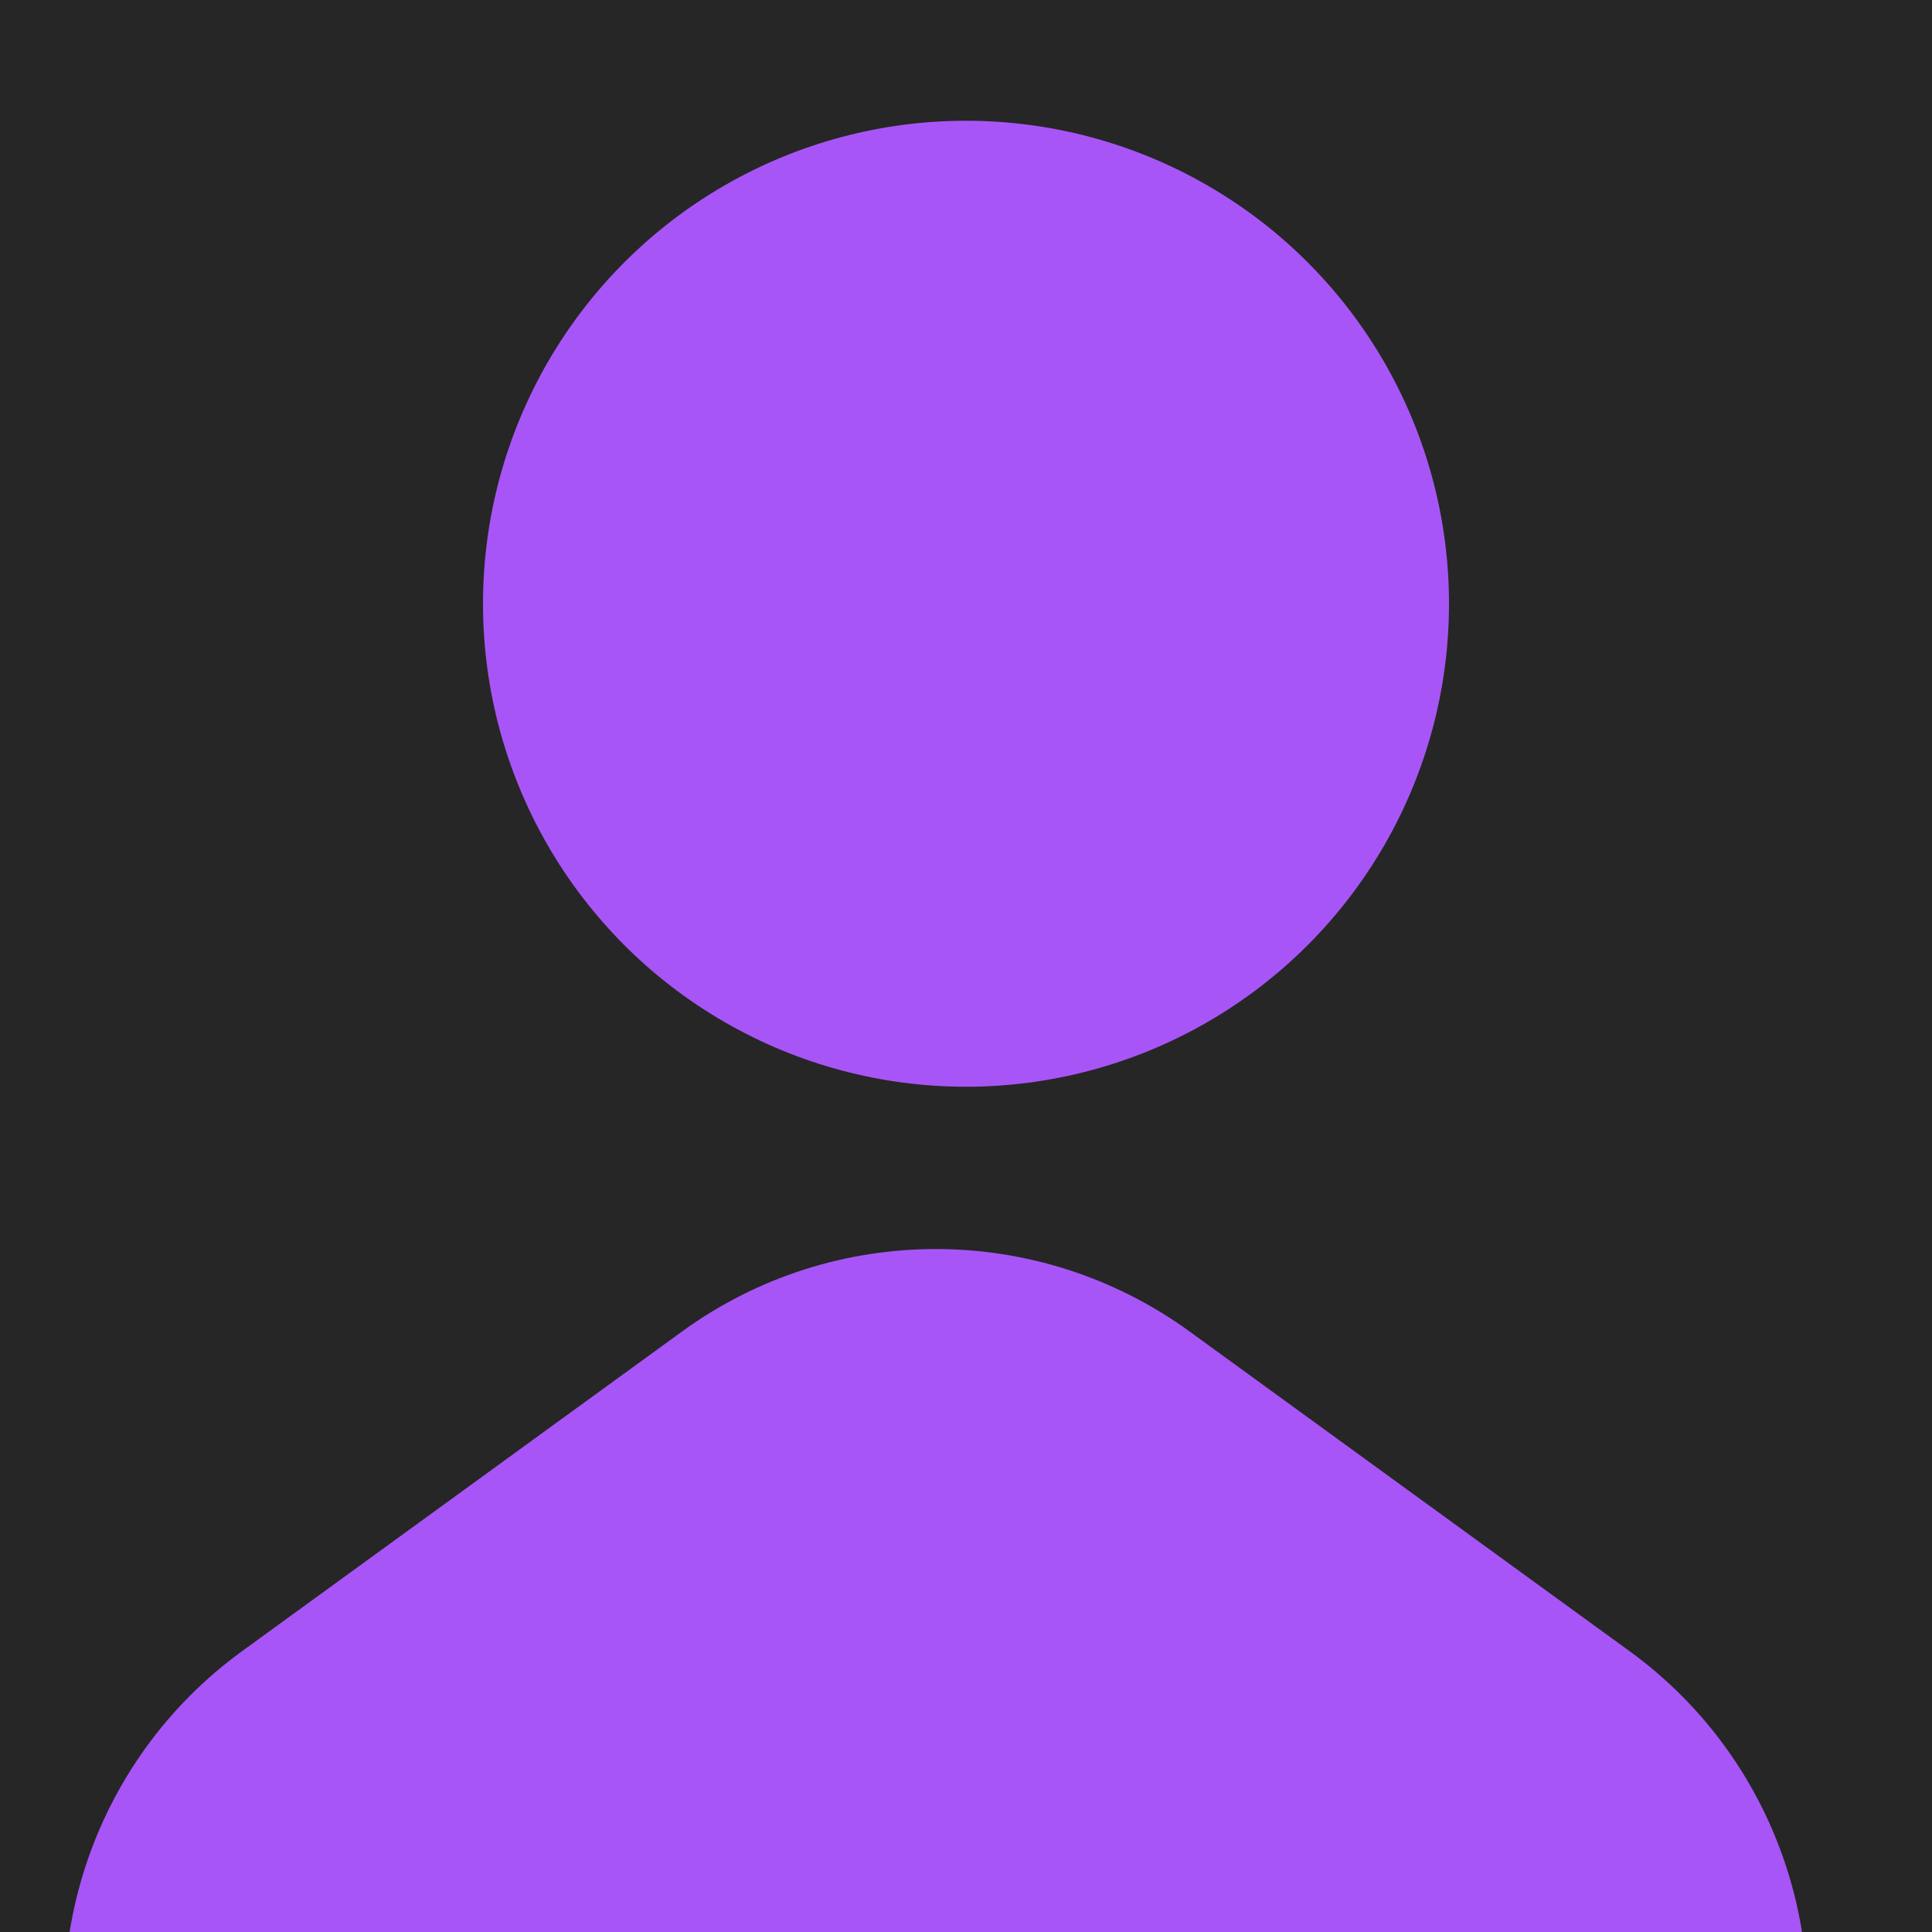 <svg width="256" height="256" viewBox="0 0 256 256" fill="none" xmlns="http://www.w3.org/2000/svg">
<g clip-path="url(#clip0_1_2)">
<rect width="256" height="256" fill="#262626"/>
<circle cx="128" cy="80" r="64" fill="#A855F7"/>
<path d="M90.379 176.427C110.427 161.862 137.573 161.862 157.621 176.427L215.918 218.782C235.966 233.348 244.355 259.166 236.697 282.734L214.43 351.266C206.772 374.834 184.81 390.79 160.029 390.79H87.971C63.19 390.79 41.228 374.834 33.57 351.266L11.303 282.734C3.645 259.166 12.034 233.348 32.082 218.782L90.379 176.427Z" fill="#A855F7"/>
</g>
<defs>
<clipPath id="clip0_1_2">
<rect width="256" height="256" fill="white"/>
</clipPath>
</defs>
</svg>
